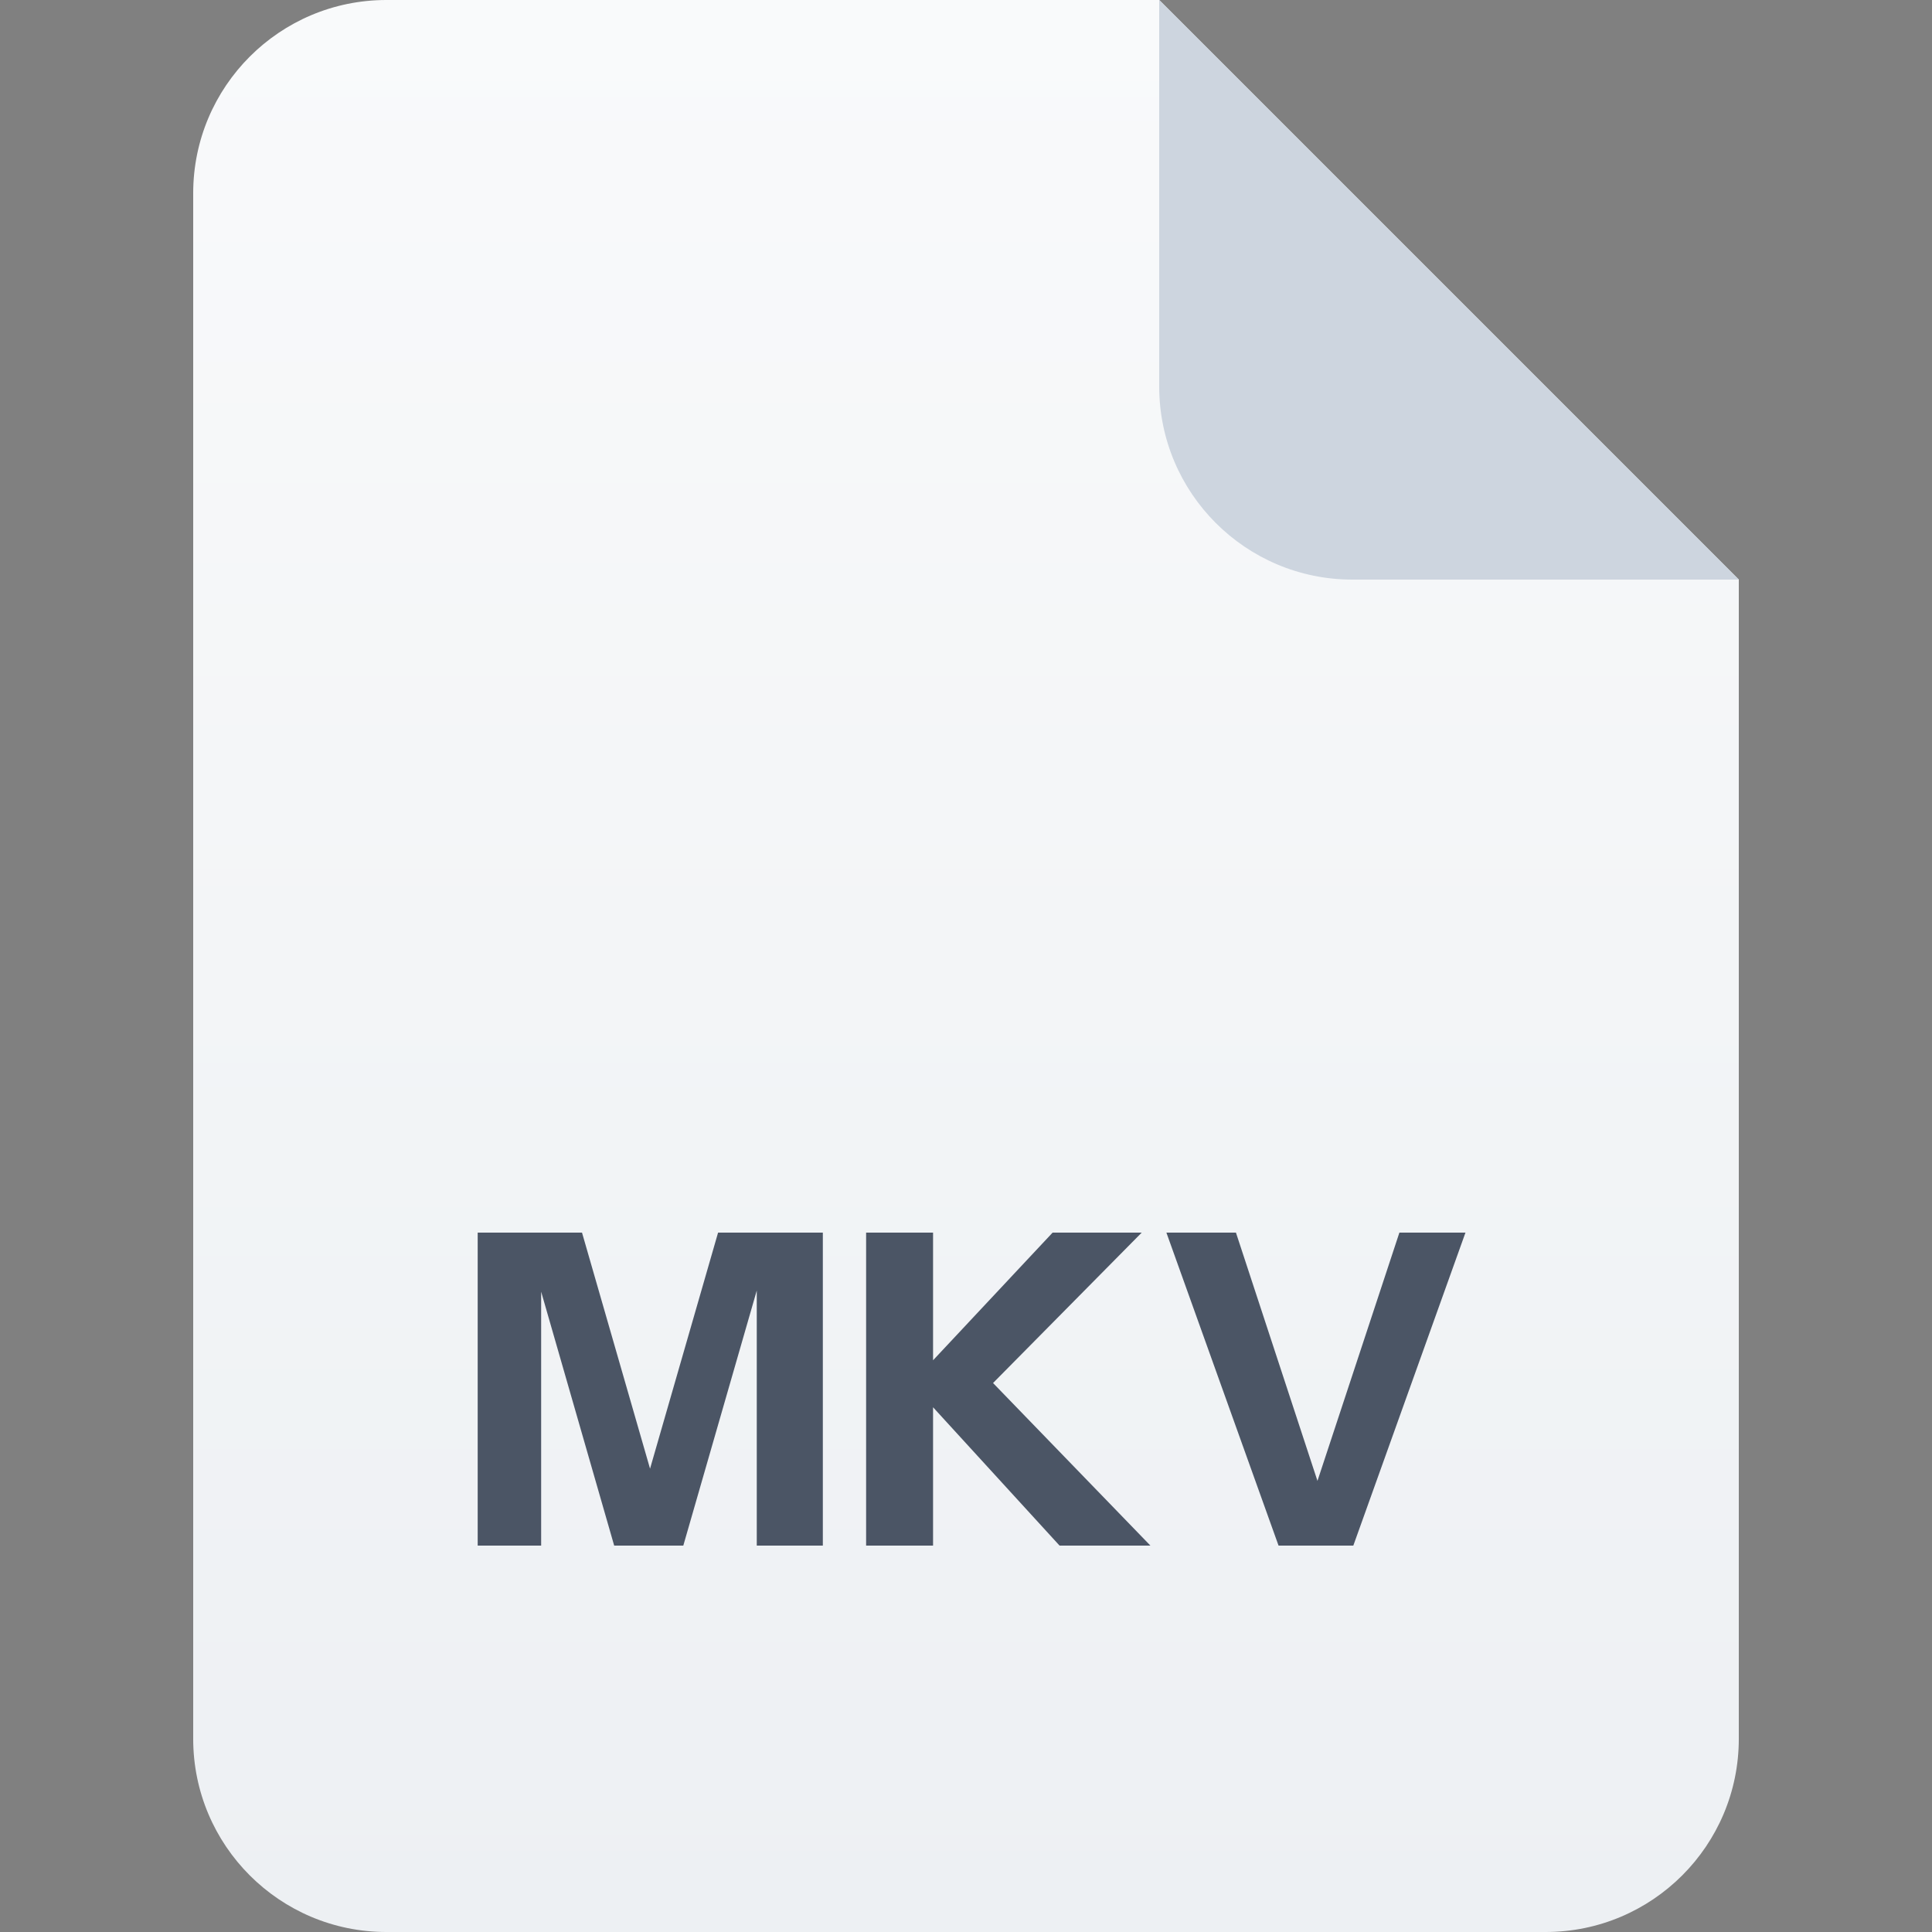 <svg width="40" height="40" viewBox="0 0 40 40" fill="none" xmlns="http://www.w3.org/2000/svg">
<rect x="0" y="0" width="40" height="40" fill="#808080" stroke="none"/>
<path d="M4 4C4 1.791 5.791 0 8 0H24L36 12V36C36 38.209 34.209 40 32 40H8C5.791 40 4 38.209 4 36V4Z" fill="url(#paint0_linear_6726_49412)"/>
<path d="M24 0L36 12H28C25.791 12 24 10.209 24 8V0Z" fill="#CDD5DF"/>
<path d="M9.89 32V25.52H12.05L13.85 31.766H13.067L14.867 25.52H17.036V32H15.668V25.907H15.902L14.147 32H12.716L10.979 25.961H11.204V32H9.89Z" fill="#4B5565"/>
<path d="M17.932 32V25.52H19.318V32H17.932ZM18.877 28.634L21.793 25.52H23.638L20.56 28.634H18.877ZM21.937 32L18.859 28.634H20.56L23.818 32H21.937Z" fill="#4B5565"/>
<path d="M26.471 32L24.149 25.52H25.589L27.362 30.92H27.191L28.973 25.52H30.341L28.019 32H26.471Z" fill="#4B5565"/>
<defs>
<linearGradient id="paint0_linear_6726_49412" x1="20" y1="0" x2="20" y2="40" gradientUnits="userSpaceOnUse">
<stop stop-color="#F9FAFB"/>
<stop offset="1" stop-color="#EDF0F3"/>
</linearGradient>
</defs>
</svg>
